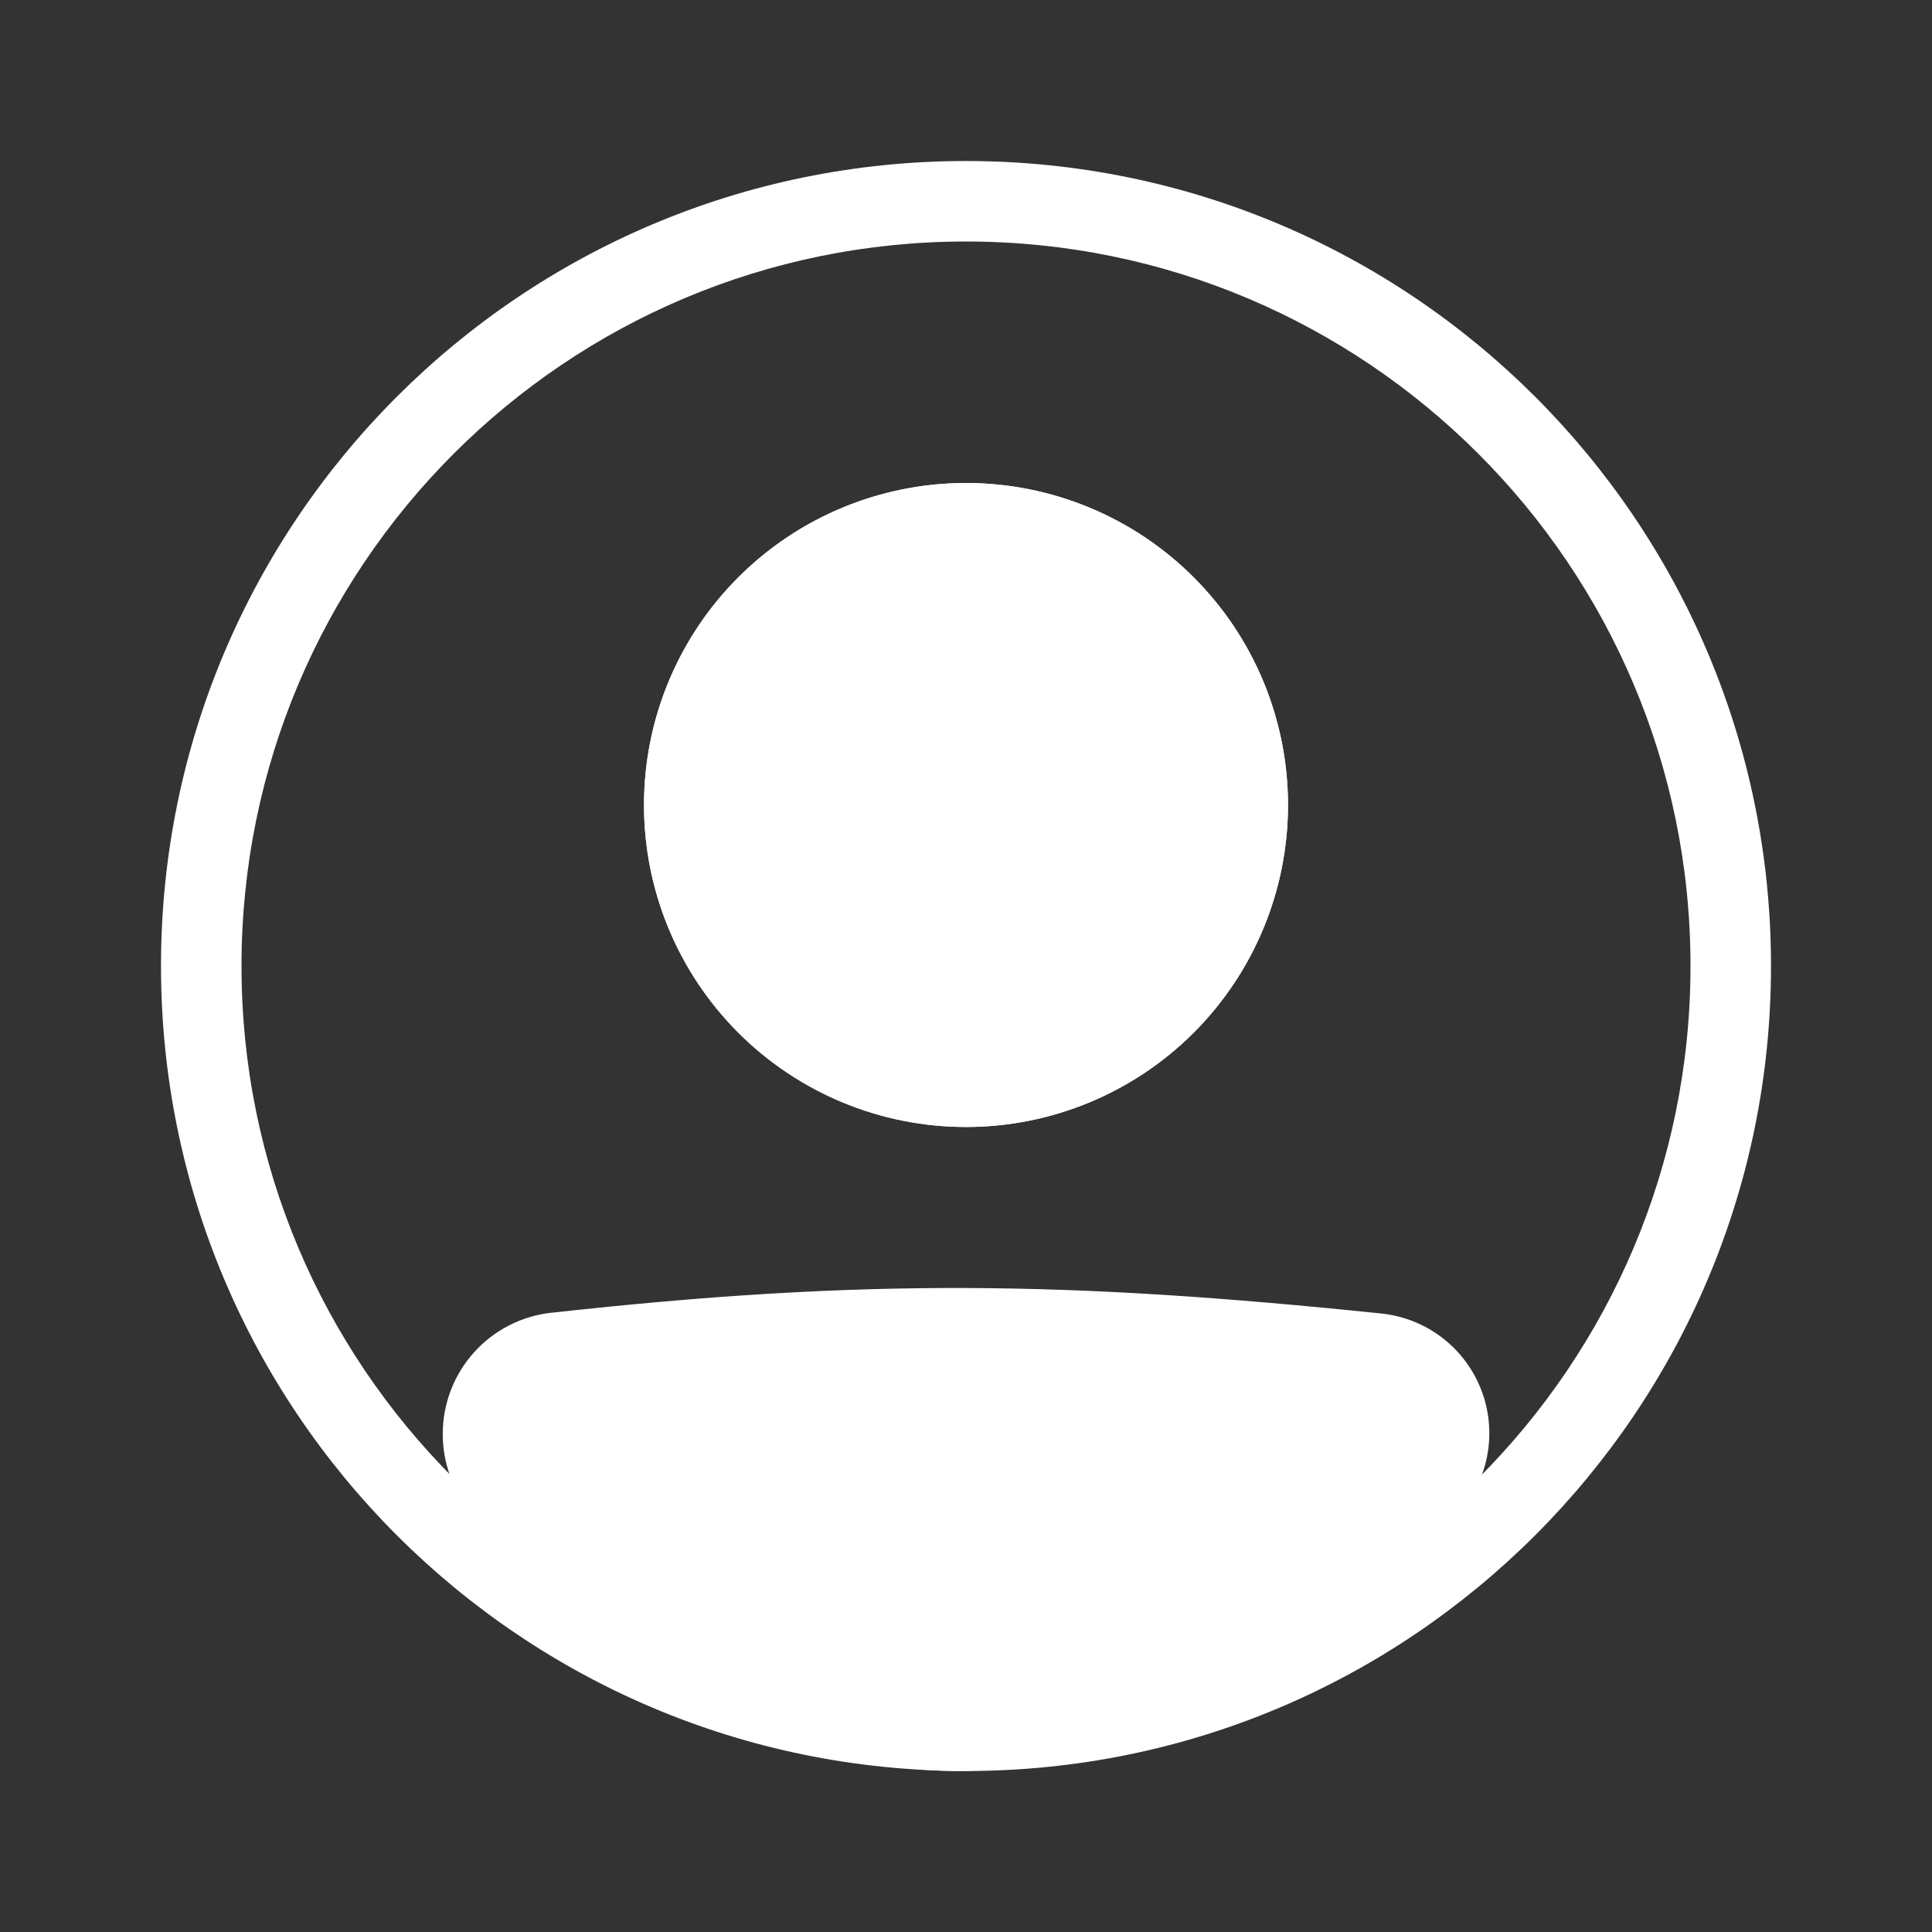 <svg width="100" height="100" viewBox="0 0 100 100" fill="none" xmlns="http://www.w3.org/2000/svg">
<rect x="0" y="0" width="100" height="100" fill="#333333" stroke="none"/>
<path fill-rule="evenodd" clip-rule="evenodd" d="M50 87.5C70.71 87.5 87.5 70.711 87.5 50C87.5 29.29 70.71 12.5 50 12.5C29.29 12.5 12.5 29.29 12.5 50C12.5 70.711 29.29 87.5 50 87.5ZM50 91.667C73.013 91.667 91.667 73.013 91.667 50C91.667 26.988 73.013 8.334 50 8.334C26.988 8.334 8.333 26.988 8.333 50C8.333 73.013 26.988 91.667 50 91.667Z" fill="white"/>
<path d="M25 74.229C25 72.077 26.608 70.258 28.75 70.021C44.823 68.242 55.25 68.402 71.287 70.06C72.088 70.144 72.847 70.46 73.472 70.968C74.096 71.477 74.559 72.156 74.804 72.923C75.049 73.69 75.065 74.512 74.85 75.288C74.636 76.064 74.2 76.761 73.596 77.294C54.669 93.792 43.852 93.565 26.333 77.31C25.479 76.519 25 75.394 25 74.231V74.229Z" fill="white"/>
<path fill-rule="evenodd" clip-rule="evenodd" d="M71.073 72.132C55.163 70.486 44.886 70.332 28.977 72.092C28.453 72.153 27.971 72.405 27.621 72.8C27.272 73.195 27.08 73.704 27.083 74.232C27.083 74.828 27.331 75.392 27.75 75.784C36.433 83.838 43.013 87.478 49.444 87.5C55.898 87.523 62.831 83.913 72.227 75.725C72.526 75.46 72.741 75.113 72.846 74.728C72.951 74.342 72.942 73.934 72.82 73.554C72.697 73.173 72.467 72.837 72.157 72.585C71.847 72.332 71.47 72.176 71.073 72.134V72.132ZM28.521 67.95C44.763 66.153 55.342 66.315 71.504 67.988C72.709 68.114 73.851 68.588 74.79 69.353C75.73 70.118 76.426 71.14 76.793 72.294C77.161 73.448 77.184 74.684 76.859 75.852C76.535 77.019 75.877 78.066 74.967 78.865C65.436 87.173 57.498 91.698 49.431 91.667C41.342 91.638 33.754 87.036 24.919 78.838C24.286 78.249 23.782 77.535 23.438 76.742C23.093 75.95 22.916 75.094 22.917 74.23C22.914 72.676 23.484 71.177 24.518 70.017C25.552 68.859 26.977 68.122 28.521 67.948V67.95Z" fill="white"/>
<path d="M66.667 41.667C66.667 46.087 64.911 50.326 61.785 53.452C58.66 56.577 54.42 58.333 50 58.333C45.58 58.333 41.34 56.577 38.215 53.452C35.089 50.326 33.333 46.087 33.333 41.667C33.333 37.246 35.089 33.007 38.215 29.882C41.34 26.756 45.58 25 50 25C54.42 25 58.66 26.756 61.785 29.882C64.911 33.007 66.667 37.246 66.667 41.667V41.667Z" fill="white"/>
<path fill-rule="evenodd" clip-rule="evenodd" d="M50 54.167C53.315 54.167 56.495 52.85 58.839 50.505C61.183 48.161 62.5 44.982 62.5 41.667C62.5 38.352 61.183 35.172 58.839 32.828C56.495 30.484 53.315 29.167 50 29.167C46.685 29.167 43.505 30.484 41.161 32.828C38.817 35.172 37.5 38.352 37.5 41.667C37.5 44.982 38.817 48.161 41.161 50.505C43.505 52.85 46.685 54.167 50 54.167V54.167ZM50 58.333C54.42 58.333 58.66 56.577 61.785 53.452C64.911 50.326 66.667 46.087 66.667 41.667C66.667 37.246 64.911 33.007 61.785 29.882C58.66 26.756 54.42 25 50 25C45.58 25 41.34 26.756 38.215 29.882C35.089 33.007 33.333 37.246 33.333 41.667C33.333 46.087 35.089 50.326 38.215 53.452C41.34 56.577 45.58 58.333 50 58.333V58.333Z" fill="white"/>
</svg>
